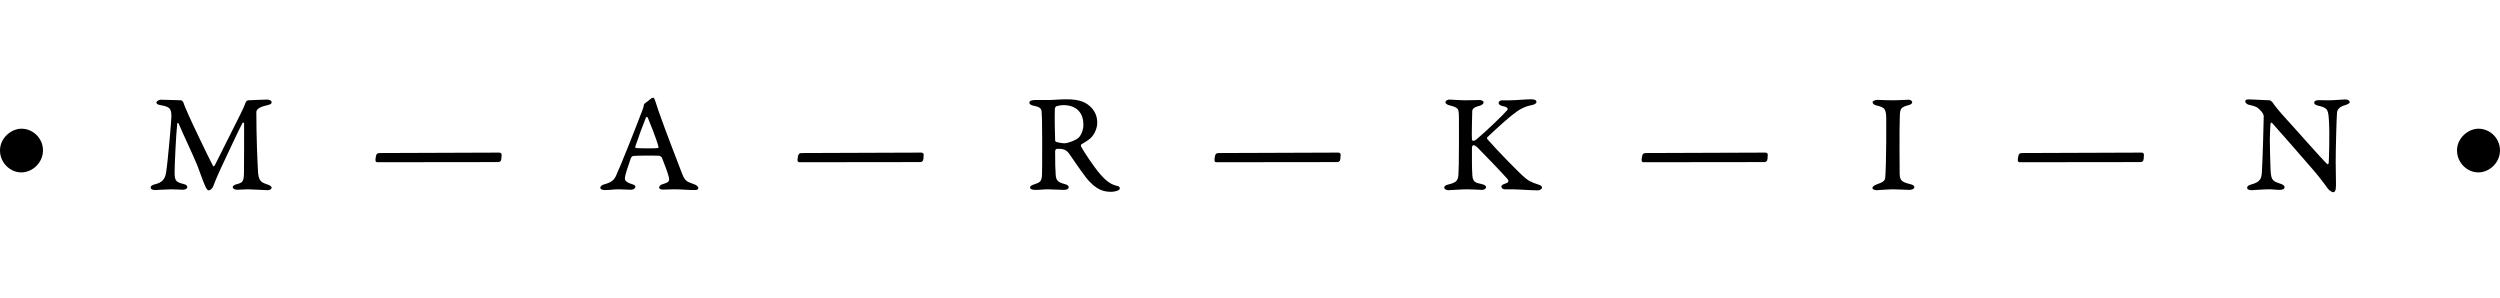 <?xml version="1.0" encoding="utf-8"?>
<!-- Generator: Adobe Illustrator 16.0.0, SVG Export Plug-In . SVG Version: 6.00 Build 0)  -->
<!DOCTYPE svg PUBLIC "-//W3C//DTD SVG 1.1//EN" "http://www.w3.org/Graphics/SVG/1.1/DTD/svg11.dtd">
<svg version="1.1" id="Layer_1" xmlns="http://www.w3.org/2000/svg" xmlns:xlink="http://www.w3.org/1999/xlink" x="0px" y="0px"
	 width="486.285px" height="57.981px" viewBox="0 0 486.285 57.981" enable-background="new 0 0 486.285 57.981"
	 xml:space="preserve">
<g>
	<g>
		<defs>
			<polyline id="SVGID_1_" points="0,69.586 0,19 486.285,19 486.285,69.586 			"/>
		</defs>
		<clipPath id="SVGID_2_">
			<use xlink:href="#SVGID_1_"  overflow="visible"/>
		</clipPath>
	</g>
	<g>
		<defs>
			<polyline id="SVGID_3_" points="0,69.586 0,19 486.285,19 486.285,69.586 			"/>
		</defs>
		<clipPath id="SVGID_4_">
			<use xlink:href="#SVGID_3_"  overflow="visible"/>
		</clipPath>
	</g>
	<g>
		<defs>
			<polyline id="SVGID_5_" points="0,69.586 0,19 486.285,19 486.285,69.586 			"/>
		</defs>
		<clipPath id="SVGID_6_">
			<use xlink:href="#SVGID_5_"  overflow="visible"/>
		</clipPath>
	</g>
	<g>
		<defs>
			<polyline id="SVGID_7_" points="0,69.586 0,19 486.285,19 486.285,69.586 			"/>
		</defs>
		<clipPath id="SVGID_8_">
			<use xlink:href="#SVGID_7_"  overflow="visible"/>
		</clipPath>
	</g>
	<g>
		<defs>
			<polyline id="SVGID_9_" points="0,69.586 0,19 486.285,19 486.285,69.586 			"/>
		</defs>
		<clipPath id="SVGID_10_">
			<use xlink:href="#SVGID_9_"  overflow="visible"/>
		</clipPath>
	</g>
	<g>
		<defs>
			<polyline id="SVGID_11_" points="0,69.586 0,19 486.285,19 486.285,69.586 			"/>
		</defs>
		<clipPath id="SVGID_12_">
			<use xlink:href="#SVGID_11_"  overflow="visible"/>
		</clipPath>
	</g>
	<g>
		<defs>
			<polyline id="SVGID_13_" points="0,69.586 0,19 486.285,19 486.285,69.586 			"/>
		</defs>
		<clipPath id="SVGID_14_">
			<use xlink:href="#SVGID_13_"  overflow="visible"/>
		</clipPath>
	</g>
	<g>
		<defs>
			<polyline id="SVGID_15_" points="0,69.586 0,19 486.285,19 486.285,69.586 			"/>
		</defs>
		<clipPath id="SVGID_16_">
			<use xlink:href="#SVGID_15_"  overflow="visible"/>
		</clipPath>
	</g>
	<g>
		<defs>
			<polyline id="SVGID_17_" points="0,69.586 0,19 486.285,19 486.285,69.586 			"/>
		</defs>
		<clipPath id="SVGID_18_">
			<use xlink:href="#SVGID_17_"  overflow="visible"/>
		</clipPath>
	</g>
	<g>
		<defs>
			<polyline id="SVGID_19_" points="0,69.586 0,19 486.285,19 486.285,69.586 			"/>
		</defs>
		<clipPath id="SVGID_20_">
			<use xlink:href="#SVGID_19_"  overflow="visible"/>
		</clipPath>
	</g>
	<g>
		<defs>
			<polyline id="SVGID_21_" points="0,69.586 0,19 486.285,19 486.285,69.586 			"/>
		</defs>
		<clipPath id="SVGID_22_">
			<use xlink:href="#SVGID_21_"  overflow="visible"/>
		</clipPath>
	</g>
	<g>
		<defs>
			<polyline id="SVGID_23_" points="0,69.586 0,19 486.285,19 486.285,69.586 			"/>
		</defs>
		<clipPath id="SVGID_24_">
			<use xlink:href="#SVGID_23_"  overflow="visible"/>
		</clipPath>
	</g>
	<g>
		<defs>
			<polyline id="SVGID_25_" points="0,69.586 0,19 486.285,19 486.285,69.586 			"/>
		</defs>
		<clipPath id="SVGID_26_">
			<use xlink:href="#SVGID_25_"  overflow="visible"/>
		</clipPath>
	</g>
	<g>
		<defs>
			<polyline id="SVGID_27_" points="0,69.586 0,19 486.285,19 486.285,69.586 			"/>
		</defs>
		<clipPath id="SVGID_28_">
			<use xlink:href="#SVGID_27_"  overflow="visible"/>
		</clipPath>
		<path clip-path="url(#SVGID_28_)" d="M8.36,29.258c0,2.352-2.013,4.277-4.223,4.277C2.011,33.536,0,31.695,0,29.258
			c0-2.466,2.239-4.224,4.166-4.224C6.404,25.034,8.36,26.876,8.36,29.258"/>
	</g>
	<g>
		<defs>
			<polyline id="SVGID_29_" points="0,69.586 0,19 486.285,19 486.285,69.586 			"/>
		</defs>
		<clipPath id="SVGID_30_">
			<use xlink:href="#SVGID_29_"  overflow="visible"/>
		</clipPath>
		<path clip-path="url(#SVGID_30_)" d="M31.243,19.396c0.709,0,3.769,0.113,3.94,0.113c0.17,0,0.425,0.255,0.48,0.396
			c0.116,0.425,0.426,1.104,1.021,2.493c0.625,1.446,3.94,8.36,4.762,9.892c0.057,0.114,0.226,0.086,0.396-0.254
			c0.199-0.369,4.224-8.446,4.903-9.779c0.596-1.218,0.88-1.84,1.021-2.294c0.027-0.171,0.339-0.454,0.51-0.454
			c0.483,0,2.748-0.142,3.656-0.142c0.283,0,0.906,0.112,0.906,0.538c0,0.255-0.169,0.396-0.877,0.566
			c-1.701,0.37-2.098,0.879-2.098,1.36c0,4.593,0.198,9.438,0.311,11.335c0.086,2.068,0.624,2.297,1.787,2.692
			c0.622,0.198,0.877,0.454,0.877,0.623c0,0.283-0.284,0.513-0.822,0.513c-0.339,0-3.032-0.17-3.798-0.17
			c-0.848,0-1.389,0.084-2.068,0.084c-0.454,0-0.878-0.197-0.878-0.482c0-0.311,0.368-0.51,0.964-0.65
			c1.019-0.281,1.189-0.595,1.218-2.154c0.029-0.736,0.029-6.941,0.029-9.664c0-0.197-0.312-0.056-0.341,0
			c-0.596,1.076-3.657,7.68-4.082,8.559c-0.339,0.709-1.218,2.692-1.501,3.517c-0.226,0.68-0.651,0.99-0.993,0.99
			c-0.254,0-0.509-0.482-0.708-0.965c-0.339-0.734-1.161-3.061-1.444-3.796c-1.05-2.58-2.835-6.208-3.656-8.219
			c-0.029-0.028-0.255-0.257-0.284-0.028c-0.255,2.493-0.509,8.105-0.509,9.549c0,1.701,0.367,1.871,1.698,2.212
			c0.654,0.142,0.767,0.397,0.767,0.651c0,0.312-0.483,0.48-0.908,0.48c-0.397,0-1.389-0.084-2.211-0.084
			c-0.905,0-2.719,0.141-3.089,0.141c-0.538,0-0.906-0.141-0.906-0.508c0-0.258,0.197-0.455,0.88-0.625
			c1.302-0.312,1.897-0.992,2.097-2.183c0.339-1.954,1.047-10.26,1.047-10.939c0-1.614-0.283-1.927-2.155-2.269
			c-0.422-0.055-0.764-0.254-0.764-0.45C30.421,19.679,30.904,19.396,31.243,19.396"/>
	</g>
	<g>
		<defs>
			<polyline id="SVGID_31_" points="0,69.586 0,19 486.285,19 486.285,69.586 			"/>
		</defs>
		<clipPath id="SVGID_32_">
			<use xlink:href="#SVGID_31_"  overflow="visible"/>
		</clipPath>
		<path clip-path="url(#SVGID_32_)" d="M97.146,29.683c0.142,0,0.425,0.142,0.425,0.341c0,0.255-0.029,0.877-0.113,1.16
			c-0.057,0.143-0.283,0.342-0.483,0.342l-23.578,0.028c-0.368,0-0.368-0.341-0.368-0.483c0-0.195,0.113-0.904,0.226-1.047
			c0.084-0.17,0.367-0.255,0.509-0.255L97.146,29.683z"/>
	</g>
	<g>
		<defs>
			<polyline id="SVGID_33_" points="0,69.586 0,19 486.285,19 486.285,69.586 			"/>
		</defs>
		<clipPath id="SVGID_34_">
			<use xlink:href="#SVGID_33_"  overflow="visible"/>
		</clipPath>
		<path clip-path="url(#SVGID_34_)" d="M128.072,28.522c-0.339-1.417-1.869-5.188-2.068-5.642c-0.084-0.199-0.312-0.141-0.368,0
			c-0.624,1.531-1.446,3.771-2.068,5.642c-0.029,0.111,0,0.255,0.197,0.279c0.511,0.06,3.685,0.088,4.194,0
			C128.046,28.803,128.13,28.635,128.072,28.522 M128.13,21.69c1.446,4.109,3.853,10.26,4.507,11.989
			c0.593,1.473,0.792,1.614,2.352,2.151c0.622,0.201,0.85,0.51,0.85,0.822c0,0.172-0.284,0.312-0.68,0.312
			c-1.504,0-2.58-0.141-3.968-0.141c-1.276,0-1.276,0.057-2.182,0.057c-0.538,0-0.795-0.17-0.795-0.371
			c0-0.225,0.142-0.537,0.653-0.68c1.331-0.396,1.444-0.595,1.161-1.613c-0.197-0.795-0.935-2.692-1.276-3.543
			c-0.055-0.172-0.396-0.396-0.735-0.396c-0.567-0.029-3.969-0.029-4.846,0.059c-0.141,0-0.398,0.254-0.454,0.396
			c-0.396,1.161-1.162,3.313-1.162,3.911c0,0.367,0.057,0.764,1.417,1.188c0.368,0.113,0.623,0.228,0.623,0.455
			c0.028,0.283-0.311,0.623-0.964,0.623c-0.31,0-1.53-0.084-2.352-0.084c-0.963,0-1.473,0.141-2.551,0.141
			c-0.509,0-0.935-0.112-0.964-0.426c0-0.283,0.257-0.566,0.851-0.709c1.417-0.367,1.9-0.963,2.184-1.586
			c0.876-1.871,3.853-9.351,5.241-13.037c0.085-0.225,0.171-0.566,0.2-0.792c0-0.087,0.142-0.284,0.197-0.312
			c0.312-0.229,0.737-0.538,1.021-0.793c0.17-0.17,0.48-0.312,0.596-0.312C127.337,18.999,127.479,19.792,128.13,21.69"/>
	</g>
	<g>
		<defs>
			<polyline id="SVGID_35_" points="0,69.586 0,19 486.285,19 486.285,69.586 			"/>
		</defs>
		<clipPath id="SVGID_36_">
			<use xlink:href="#SVGID_35_"  overflow="visible"/>
		</clipPath>
		<path clip-path="url(#SVGID_36_)" d="M179.241,29.683c0.142,0,0.425,0.142,0.425,0.341c0,0.255-0.029,0.877-0.113,1.16
			c-0.057,0.143-0.283,0.342-0.482,0.342l-23.579,0.028c-0.368,0-0.368-0.341-0.368-0.483c0-0.195,0.113-0.904,0.226-1.047
			c0.084-0.17,0.368-0.255,0.509-0.255L179.241,29.683z"/>
	</g>
	<g>
		<defs>
			<polyline id="SVGID_37_" points="0,69.586 0,19 486.285,19 486.285,69.586 			"/>
		</defs>
		<clipPath id="SVGID_38_">
			<use xlink:href="#SVGID_37_"  overflow="visible"/>
		</clipPath>
		<path clip-path="url(#SVGID_38_)" d="M206.769,20.443c-0.37,0-0.992,0.115-1.276,0.229c-0.17,0.055-0.312,0.312-0.312,0.566
			c-0.055,1.56,0,4.619,0.057,6.035c0,0.17,0.085,0.283,0.226,0.341c0.625,0.17,1.163,0.253,1.701,0.253
			c0.425,0,2.011-0.509,2.635-1.075c0.454-0.454,0.935-1.417,0.935-2.552C210.734,22.201,209.659,20.443,206.769,20.443
			 M212.097,26.905c-0.228,0.227-1.475,1.05-1.73,1.163c-0.113,0.028-0.141,0.283-0.084,0.425c0.397,0.793,2.465,3.967,3.796,5.471
			c1.389,1.558,2.184,1.953,3.344,2.236c0.284,0.059,0.399,0.256,0.399,0.426c0,0.539-1.305,0.683-1.646,0.683
			c-1.247,0-2.919-0.171-5.016-2.894c-1.019-1.33-2.664-3.77-3.202-4.533c-0.651-0.907-1.36-0.937-2.323-0.937
			c-0.228,0-0.397,0.257-0.397,0.425c0,2.27,0.029,3.715,0.113,4.707c0.085,1.02,0.454,1.389,1.756,1.728
			c0.539,0.142,0.767,0.312,0.767,0.625c0,0.339-0.483,0.509-0.908,0.509c-0.709,0-2.182-0.113-3.174-0.113
			c-0.879,0-1.359,0.113-2.409,0.113c-0.68,0-1.019-0.197-1.019-0.48c0-0.256,0.284-0.426,0.793-0.596
			c1.105-0.367,1.473-0.51,1.53-1.927c0.029-1.021,0.029-1.955,0.029-7.058c0-3.486-0.058-4.646-0.113-5.242
			c-0.058-0.567-0.483-0.879-1.559-1.076c-0.483-0.086-0.822-0.312-0.822-0.567c0-0.425,0.539-0.538,1.134-0.538h2.494
			c1.076,0,2.239-0.142,3.599-0.142c2.493,0,3.541,0.565,4.223,1.076c1.331,1.019,1.756,2.239,1.756,3.485
			C213.428,24.922,212.918,26.142,212.097,26.905"/>
	</g>
	<g>
		<defs>
			<polyline id="SVGID_39_" points="0,69.586 0,19 486.285,19 486.285,69.586 			"/>
		</defs>
		<clipPath id="SVGID_40_">
			<use xlink:href="#SVGID_39_"  overflow="visible"/>
		</clipPath>
		<path clip-path="url(#SVGID_40_)" d="M260.343,29.683c0.144,0,0.426,0.142,0.426,0.341c0,0.255-0.027,0.877-0.111,1.16
			c-0.059,0.143-0.283,0.342-0.484,0.342l-23.577,0.028c-0.368,0-0.368-0.341-0.368-0.483c0-0.195,0.113-0.904,0.226-1.047
			c0.084-0.17,0.368-0.255,0.509-0.255L260.343,29.683z"/>
	</g>
	<g>
		<defs>
			<polyline id="SVGID_41_" points="0,69.586 0,19 486.285,19 486.285,69.586 			"/>
		</defs>
		<clipPath id="SVGID_42_">
			<use xlink:href="#SVGID_41_"  overflow="visible"/>
		</clipPath>
		<path clip-path="url(#SVGID_42_)" d="M281.917,19.367c0.399,0,2.127,0.142,2.836,0.142c1.358,0,2.748-0.056,3.061-0.056
			c0.229,0,0.768,0.142,0.768,0.452c0,0.341-0.482,0.596-0.709,0.653c-1.275,0.31-1.502,0.68-1.502,1.132
			c0,0.369-0.142,4.818-0.058,5.47c0.028,0.142,0.112,0.228,0.312,0.228c0.112,0,0.338-0.057,0.681-0.37
			c1.843-1.559,5.069-4.646,5.864-5.583c0.228-0.282,0.113-0.593-0.85-0.792c-0.538-0.112-0.822-0.341-0.822-0.65
			c0-0.143,0.197-0.483,0.709-0.483h1.53c1.644-0.028,2.974-0.198,4.079-0.198c0.852,0,1.051,0.256,1.051,0.539
			c0,0.197-0.283,0.48-0.908,0.594c-1.248,0.228-2.353,0.767-3.485,1.672c-1.16,0.908-2.238,1.813-5.157,4.564
			c-0.085,0.056-0.085,0.283,0,0.396c2.38,2.692,5.583,5.895,6.745,7c1.104,1.049,1.813,1.389,3.062,1.785
			c0.625,0.196,0.822,0.34,0.822,0.68c0,0.143-0.312,0.483-0.822,0.483c-1.33,0-3.883-0.198-4.957-0.198h-1.447
			c-0.396,0-0.68-0.256-0.68-0.511c0-0.229,0.226-0.454,0.736-0.597c0.682-0.199,0.793-0.51,0.396-0.963
			c-1.049-1.19-4.479-4.762-5.836-6.121c-0.313-0.283-0.598-0.396-0.709-0.396c-0.199,0-0.312,0.227-0.312,0.538
			c0,1.302-0.029,3.966,0.084,5.412c0.113,1.246,0.652,1.358,1.701,1.588c0.792,0.168,0.963,0.423,0.963,0.649
			c0,0.285-0.426,0.512-0.764,0.512c-0.342,0-1.984-0.113-2.863-0.113c-1.331,0-3.174,0.17-3.684,0.17
			c-0.34,0-0.824-0.17-0.824-0.482c0-0.338,0.283-0.51,0.767-0.622c1.502-0.37,1.897-0.681,1.983-1.871
			c0.057-0.964,0.113-2.067,0.113-6.858c0-4.363,0-4.761-0.058-5.328c-0.058-0.509-0.084-0.935-1.644-1.302
			c-0.623-0.143-0.936-0.397-0.936-0.654C281.154,19.65,281.494,19.367,281.917,19.367"/>
	</g>
	<g>
		<defs>
			<polyline id="SVGID_43_" points="0,69.586 0,19 486.285,19 486.285,69.586 			"/>
		</defs>
		<clipPath id="SVGID_44_">
			<use xlink:href="#SVGID_43_"  overflow="visible"/>
		</clipPath>
		<path clip-path="url(#SVGID_44_)" d="M343.429,29.683c0.143,0,0.424,0.142,0.424,0.341c0,0.255-0.027,0.877-0.111,1.16
			c-0.059,0.143-0.283,0.342-0.482,0.342l-23.578,0.028c-0.369,0-0.369-0.341-0.369-0.483c0-0.195,0.113-0.904,0.229-1.047
			c0.084-0.17,0.367-0.255,0.508-0.255L343.429,29.683z"/>
	</g>
	<g>
		<defs>
			<polyline id="SVGID_45_" points="0,69.586 0,19 486.285,19 486.285,69.586 			"/>
		</defs>
		<clipPath id="SVGID_46_">
			<use xlink:href="#SVGID_45_"  overflow="visible"/>
		</clipPath>
		<path clip-path="url(#SVGID_46_)" d="M366.904,23.619c0-2.409-0.143-2.693-1.955-3.118c-0.482-0.113-0.709-0.396-0.709-0.651
			c0-0.171,0.479-0.425,0.904-0.425c0.541,0,1.588,0.084,2.836,0.084c1.699,0,2.465-0.112,3.287-0.112
			c0.34,0,0.682,0.226,0.682,0.509c0,0.255-0.369,0.454-0.598,0.512c-1.643,0.425-1.758,0.735-1.812,2.181
			c-0.057,1.163-0.057,4.252-0.057,6.18c0,3.089,0.027,4.675,0.027,5.046c0.059,1.33,0.426,1.584,2.127,2.01
			c0.537,0.142,0.736,0.342,0.736,0.566c0,0.367-0.596,0.539-0.938,0.539c-0.283,0-2.322-0.113-3.285-0.113
			c-0.992,0-2.664,0.17-3.176,0.17c-0.369,0-0.766-0.199-0.766-0.424c0-0.256,0.342-0.514,0.709-0.654
			c1.473-0.51,1.701-0.764,1.785-1.33c0.086-0.596,0.199-4.762,0.199-7.085v-3.884H366.904z"/>
	</g>
	<g>
		<defs>
			<polyline id="SVGID_47_" points="0,69.586 0,19 486.285,19 486.285,69.586 			"/>
		</defs>
		<clipPath id="SVGID_48_">
			<use xlink:href="#SVGID_47_"  overflow="visible"/>
		</clipPath>
		<path clip-path="url(#SVGID_48_)" d="M416.599,29.683c0.143,0,0.426,0.142,0.426,0.341c0,0.255-0.029,0.877-0.113,1.16
			c-0.057,0.143-0.283,0.342-0.482,0.342l-23.578,0.028c-0.367,0-0.367-0.341-0.367-0.483c0-0.195,0.113-0.904,0.227-1.047
			c0.084-0.17,0.367-0.255,0.508-0.255L416.599,29.683z"/>
	</g>
	<g>
		<defs>
			<polyline id="SVGID_49_" points="0,69.586 0,19 486.285,19 486.285,69.586 			"/>
		</defs>
		<clipPath id="SVGID_50_">
			<use xlink:href="#SVGID_49_"  overflow="visible"/>
		</clipPath>
		<path clip-path="url(#SVGID_50_)" d="M437.324,19.338c1.133,0,3.316,0.171,4.168,0.171c0.143,0,0.537,0.367,0.566,0.426
			c0.283,0.482,1.359,1.812,2.719,3.288c1.502,1.614,6.83,7.707,7.906,8.697c0.086,0.088,0.258-0.055,0.283-0.195
			c0.059-0.566,0.199-5.698,0.059-7.992c-0.143-2.381-0.172-2.748-2.098-3.174c-0.682-0.142-0.793-0.454-0.793-0.624
			c0-0.2,0.254-0.454,0.852-0.454c1.131,0,1.246,0.028,1.98,0.028c1.164,0,2.635-0.171,3.203-0.171c0.596,0,0.879,0.283,0.879,0.513
			c0,0.168-0.084,0.366-1.047,0.65c-0.965,0.312-1.363,0.792-1.42,1.417c-0.086,0.906-0.254,6.885-0.254,9.637
			c0,1.246,0.057,3.145,0.057,4.447c0,1.189-0.254,1.39-0.598,1.39c-0.141,0-0.734-0.312-1.074-0.821
			c-0.709-1.021-2.182-2.89-2.975-3.77c-1.078-1.246-6.551-7.538-7.795-8.898c-0.17-0.142-0.285,0.027-0.311,0.284
			c-0.029,0.622-0.117,1.84-0.117,3.06c0,1.276,0.088,4.393,0.117,5.158c0.084,2.494,0.227,2.777,1.812,3.287
			c0.65,0.199,0.936,0.396,0.936,0.766c0,0.34-0.539,0.48-0.908,0.48c-0.793,0-1.359-0.113-2.041-0.113
			c-1.33,0-3.061,0.172-3.428,0.172c-0.453,0-0.908-0.113-0.908-0.482c0-0.256,0.256-0.48,0.768-0.622
			c1.84-0.483,2.01-1.192,2.098-2.325c0.141-1.898,0.367-10.004,0.367-10.909c0-0.37-0.199-0.796-0.963-1.504
			c-0.396-0.425-1.248-0.622-1.785-0.735c-0.453-0.058-0.852-0.398-0.852-0.709C436.728,19.48,436.955,19.338,437.324,19.338"/>
	</g>
	<g>
		<defs>
			<polyline id="SVGID_51_" points="0,69.586 0,19 486.285,19 486.285,69.586 			"/>
		</defs>
		<clipPath id="SVGID_52_">
			<use xlink:href="#SVGID_51_"  overflow="visible"/>
		</clipPath>
		<path clip-path="url(#SVGID_52_)" d="M486.285,29.258c0,2.352-2.016,4.277-4.225,4.277c-2.127,0-4.137-1.841-4.137-4.277
			c0-2.466,2.238-4.224,4.166-4.224C484.33,25.034,486.285,26.876,486.285,29.258"/>
	</g>
</g>
</svg>
